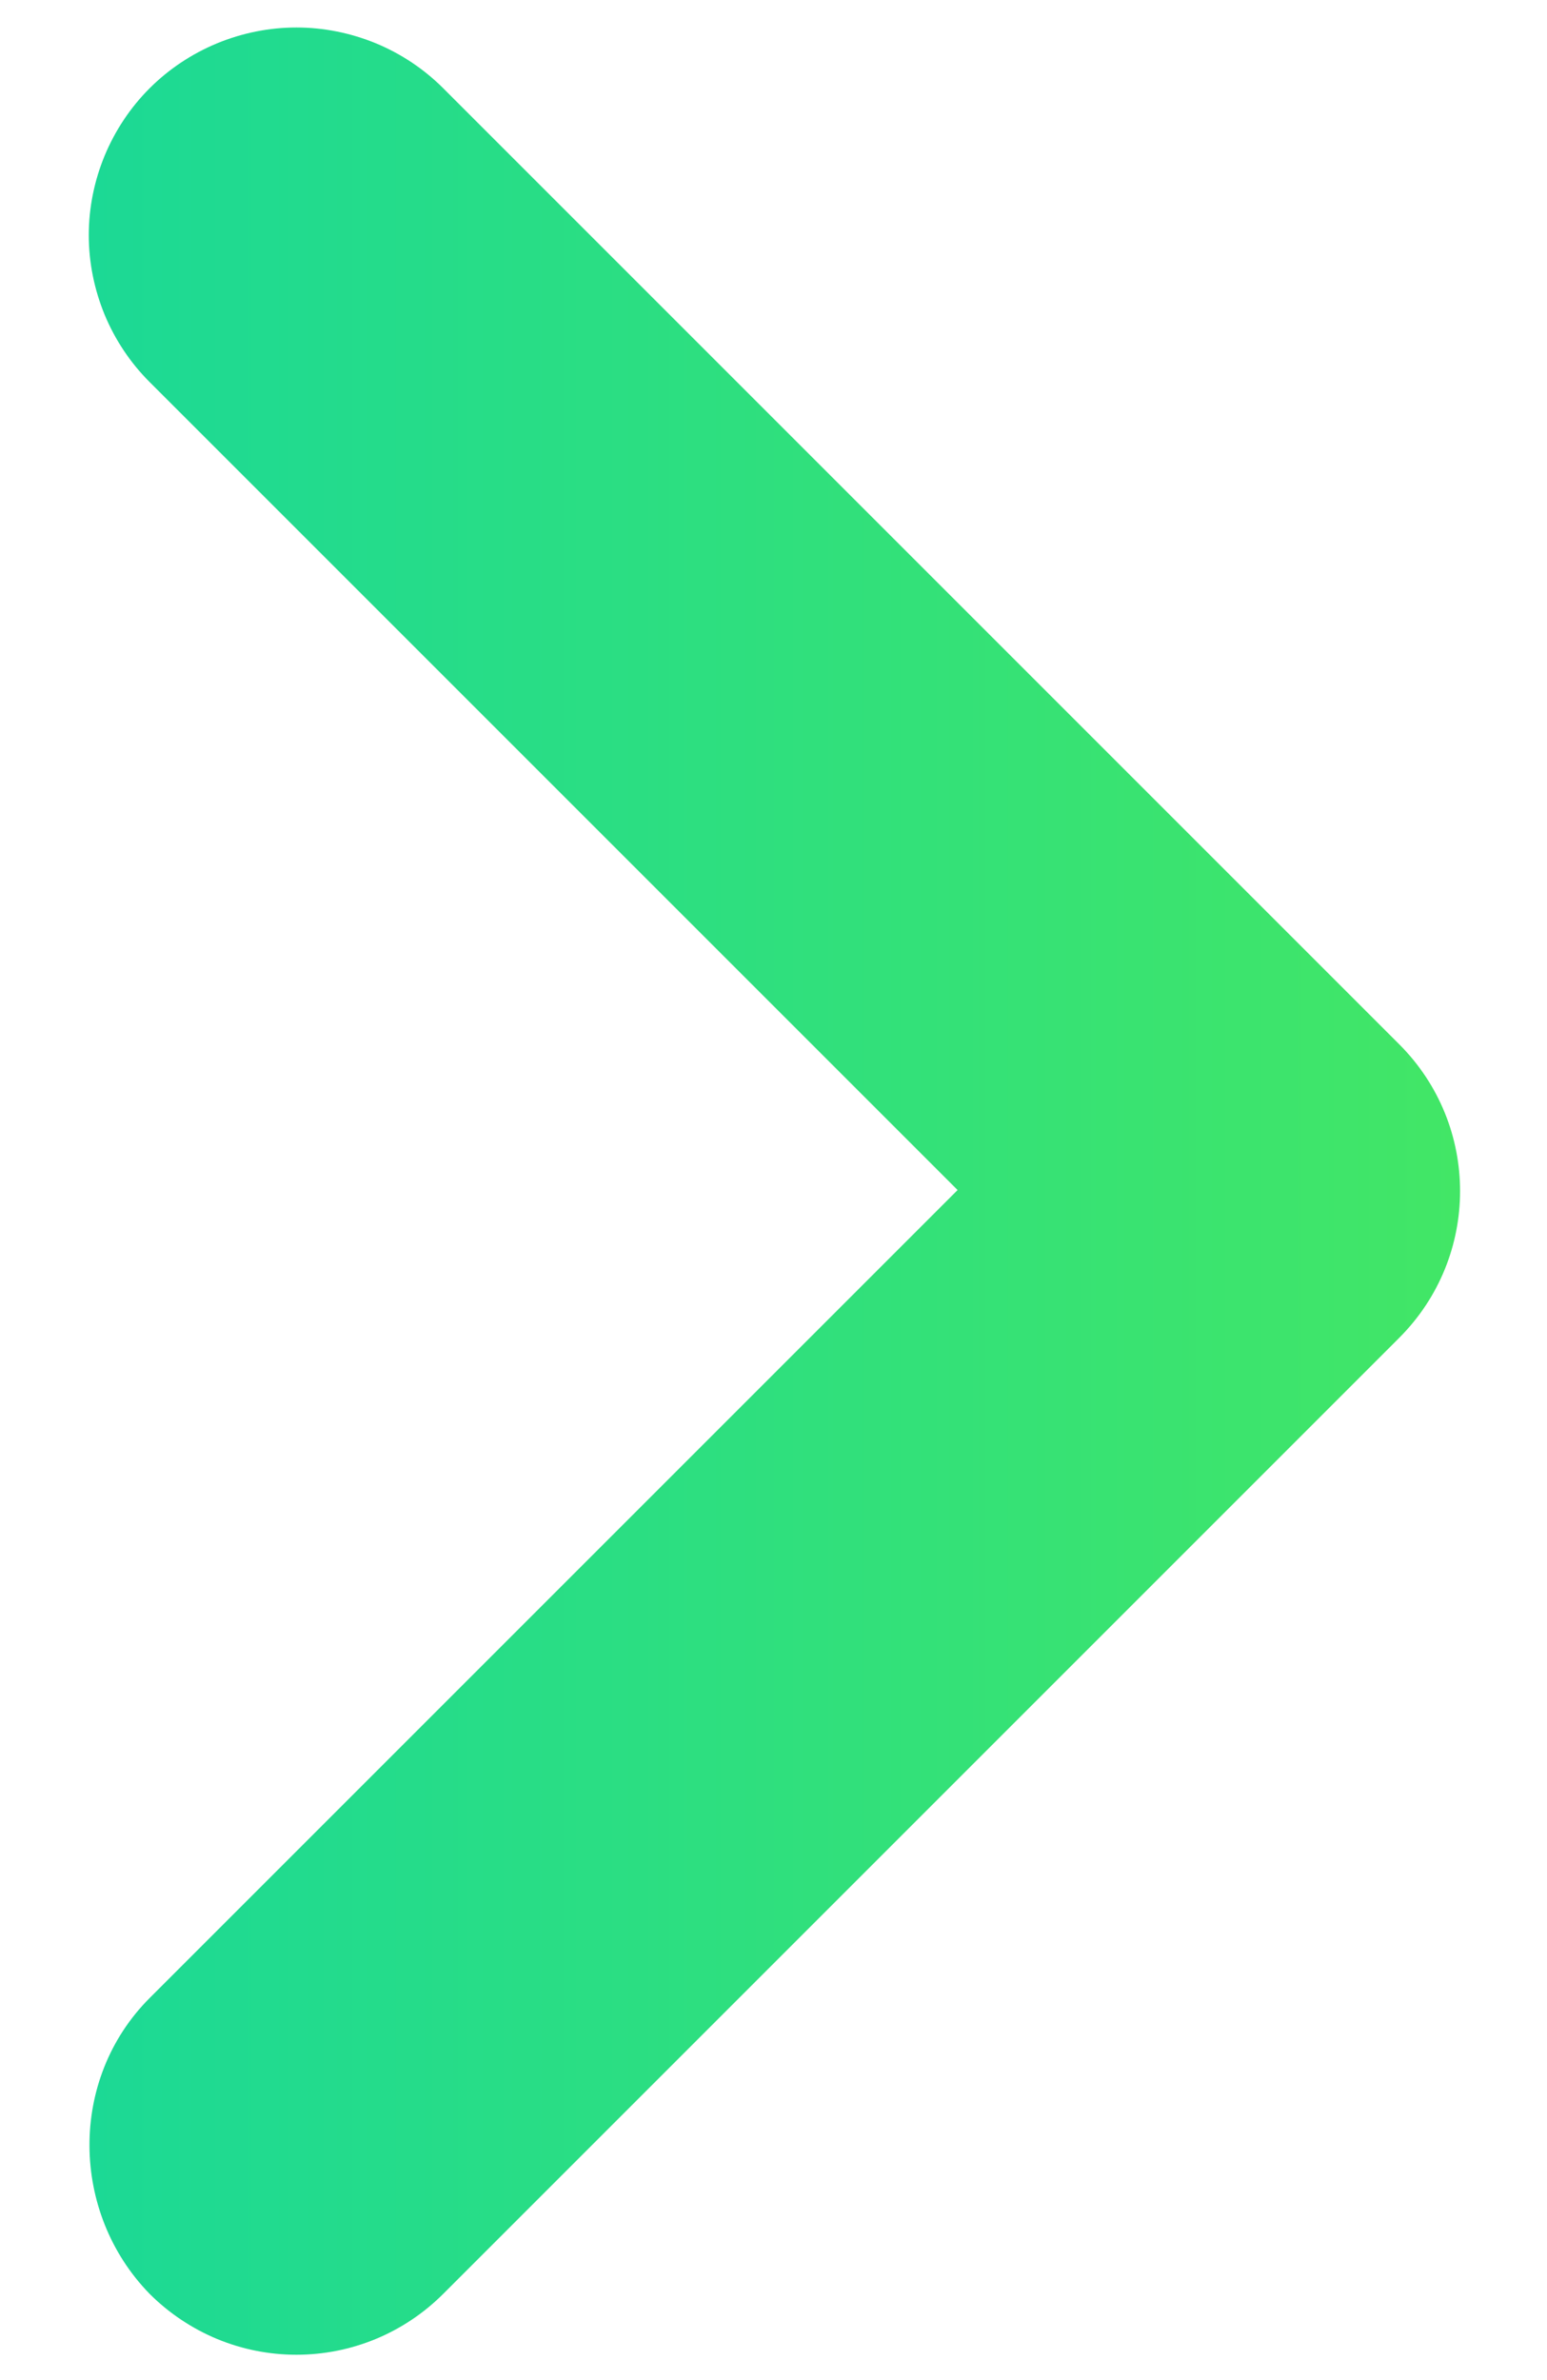 <svg width="13" height="20" viewBox="0 0 13 20" fill="none" xmlns="http://www.w3.org/2000/svg">
<path d="M1.257 16.79L8.047 10L1.257 3.21C1.095 3.048 0.967 2.856 0.879 2.644C0.792 2.432 0.746 2.205 0.746 1.976C0.746 1.747 0.792 1.52 0.879 1.309C0.967 1.097 1.095 0.904 1.257 0.742C1.419 0.58 1.612 0.452 1.824 0.364C2.035 0.277 2.262 0.231 2.491 0.231C2.72 0.231 2.947 0.277 3.159 0.364C3.371 0.452 3.563 0.58 3.725 0.742L11.758 8.775C12.44 9.457 12.44 10.56 11.758 11.242L3.725 19.275C3.563 19.437 3.371 19.566 3.159 19.654C2.947 19.742 2.72 19.787 2.491 19.787C2.262 19.787 2.035 19.742 1.823 19.654C1.612 19.566 1.419 19.437 1.257 19.275C0.592 18.593 0.575 17.473 1.257 16.79Z" fill="url(#paint0_linear)"/>
<defs>
<linearGradient id="paint0_linear" x1="0.746" y1="10.009" x2="12.269" y2="10.009" gradientUnits="userSpaceOnUse">
<stop stop-color="#1CD995"/>
<stop offset="1" stop-color="#42E666"/>
</linearGradient>
</defs>
</svg>

